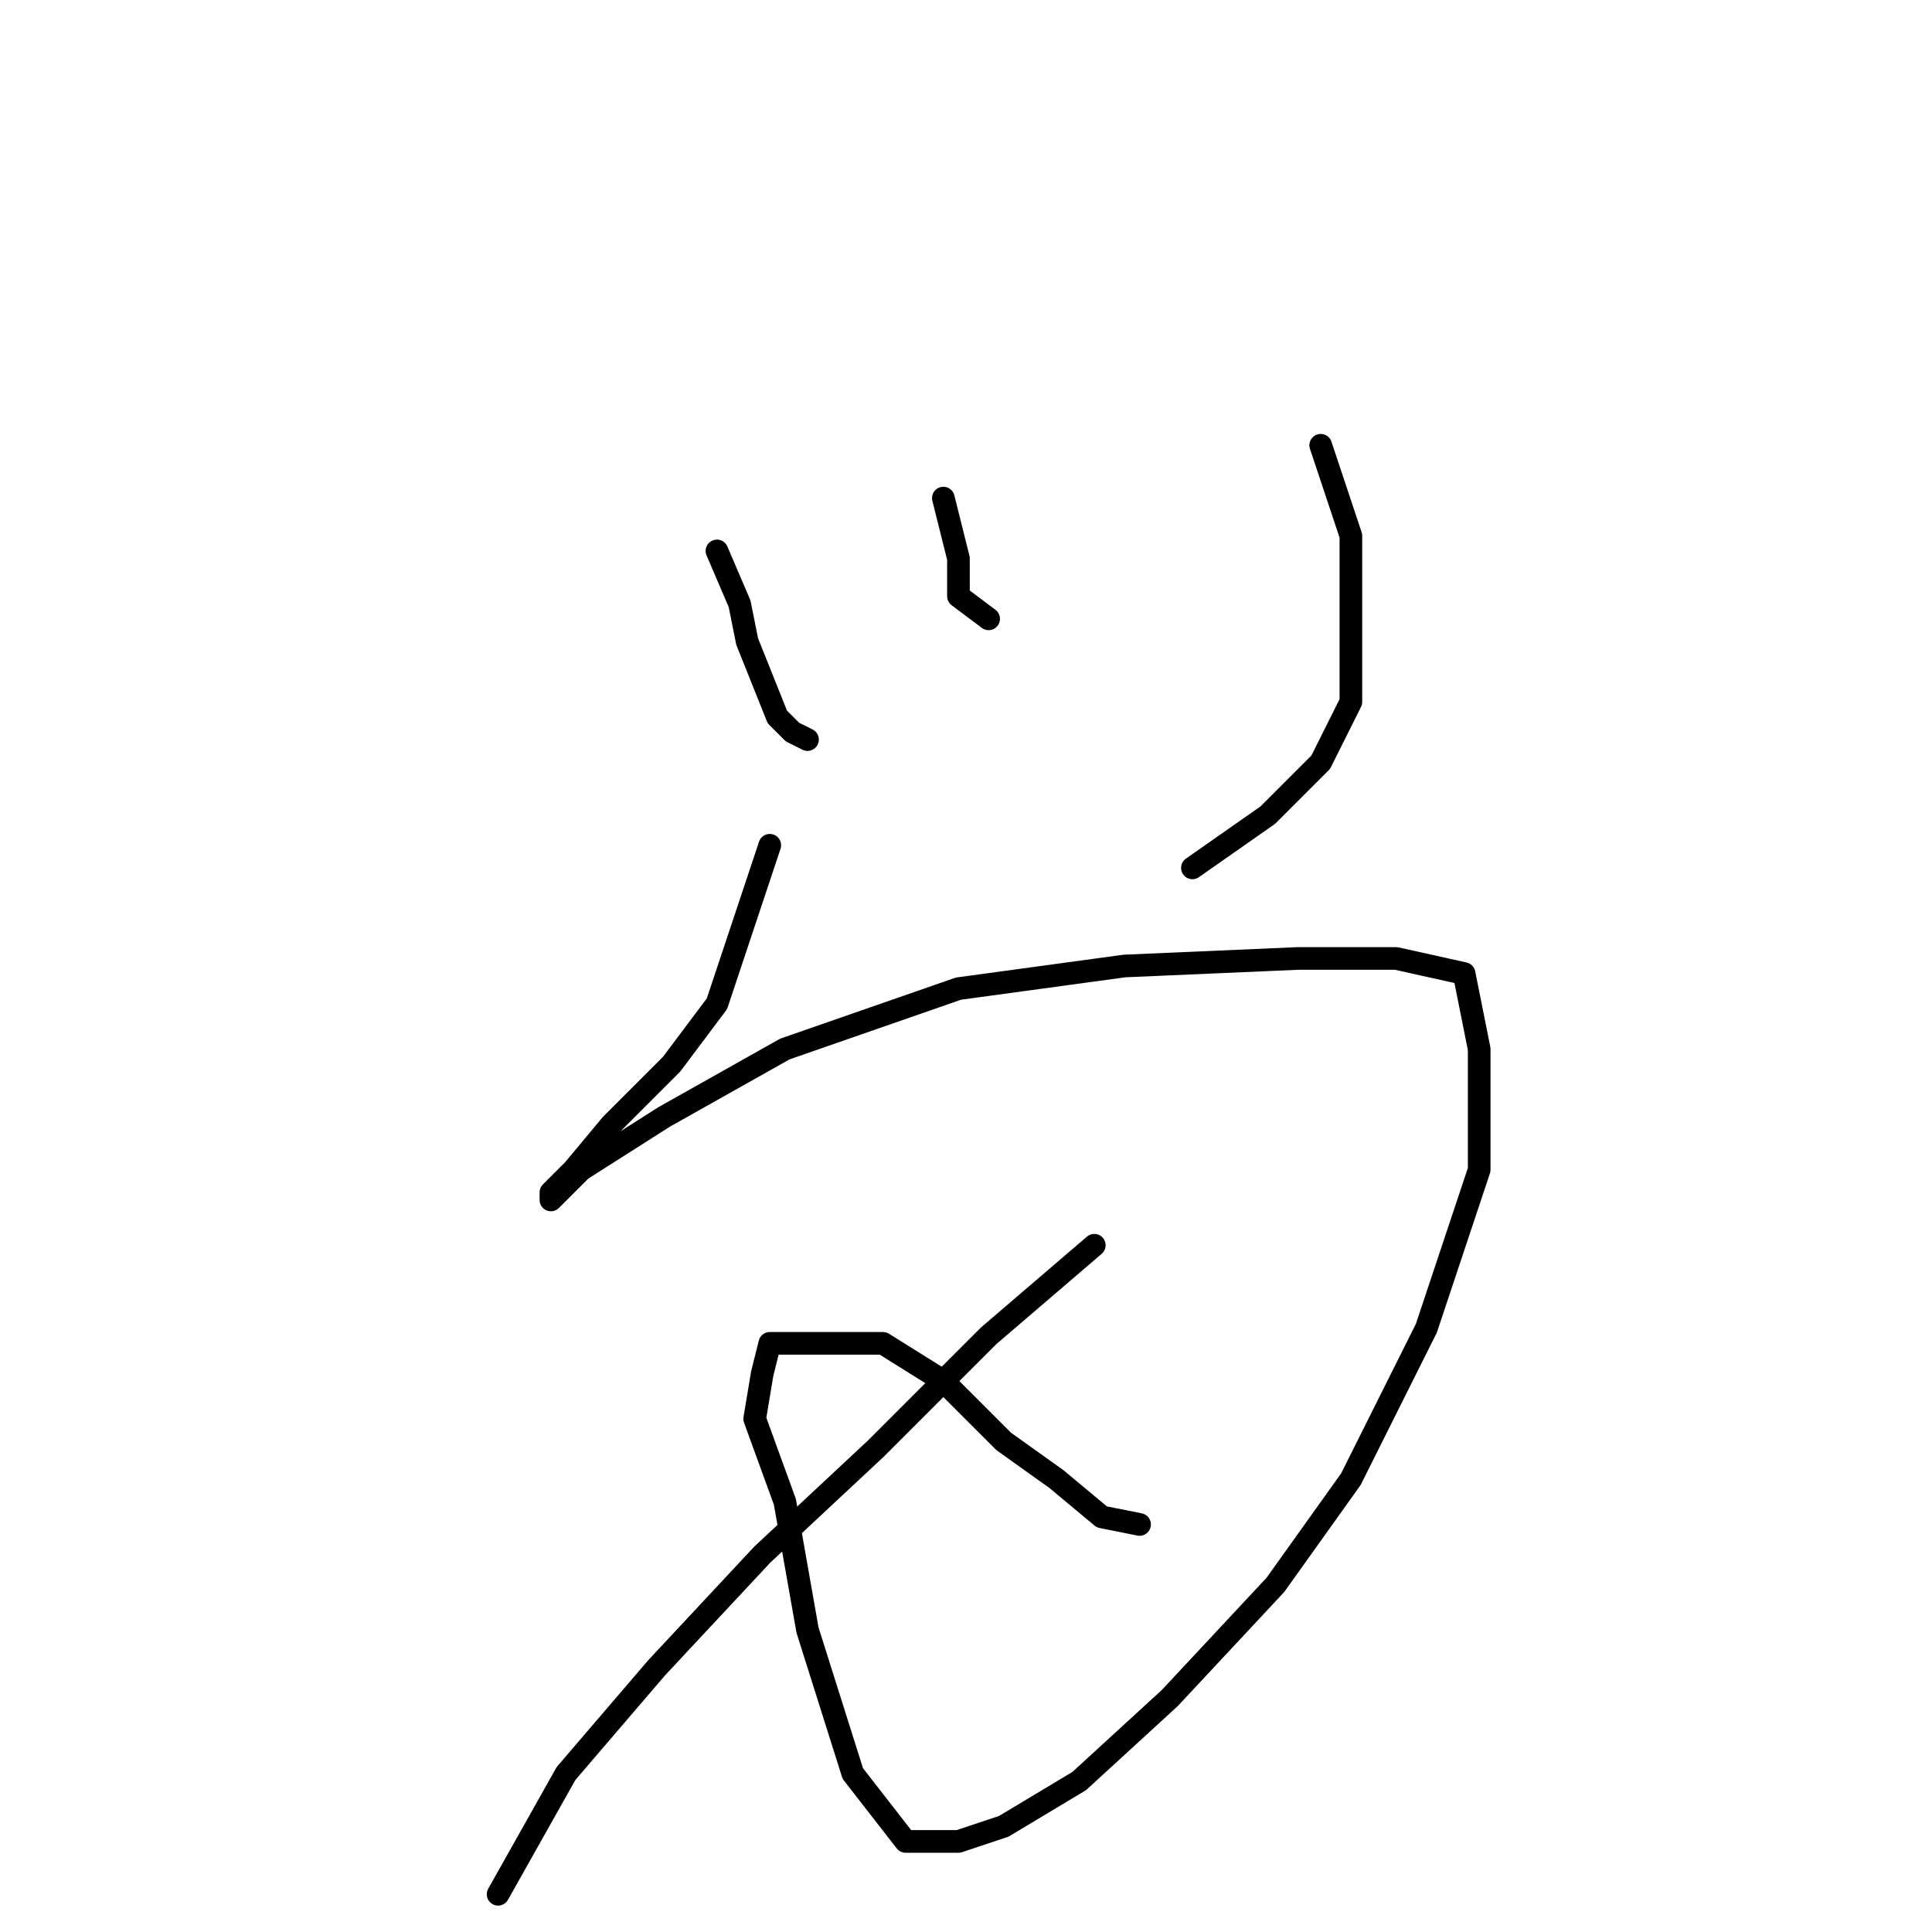<?xml version="1.0" standalone="no"?>
    <svg width="256" height="256" xmlns="http://www.w3.org/2000/svg" version="1.1">
    <polyline stroke="black" stroke-width="3" stroke-linecap="round" fill="transparent" stroke-linejoin="round" points="95 73 98 80 99 85 101 90 103 95 105 97 107 98 107 98 " />
        <polyline stroke="black" stroke-width="3" stroke-linecap="round" fill="transparent" stroke-linejoin="round" points="125 66 127 74 127 79 131 82 131 82 " />
        <polyline stroke="black" stroke-width="3" stroke-linecap="round" fill="transparent" stroke-linejoin="round" points="175 59 179 71 179 82 179 93 175 101 168 108 158 115 158 115 " />
        <polyline stroke="black" stroke-width="3" stroke-linecap="round" fill="transparent" stroke-linejoin="round" points="102 112 98 124 95 133 89 141 81 149 76 155 73 158 73 159 77 155 88 148 104 139 127 131 149 128 172 127 185 127 194 129 196 139 196 155 189 176 179 196 169 210 155 225 143 236 133 242 127 244 120 244 113 235 107 216 104 199 100 188 101 182 102 178 110 178 117 178 125 183 133 191 140 196 146 201 151 202 151 202 " />
        <polyline stroke="black" stroke-width="3" stroke-linecap="round" fill="transparent" stroke-linejoin="round" points="145 165 131 177 116 192 101 206 87 221 75 235 66 251 66 251 " />
        </svg>